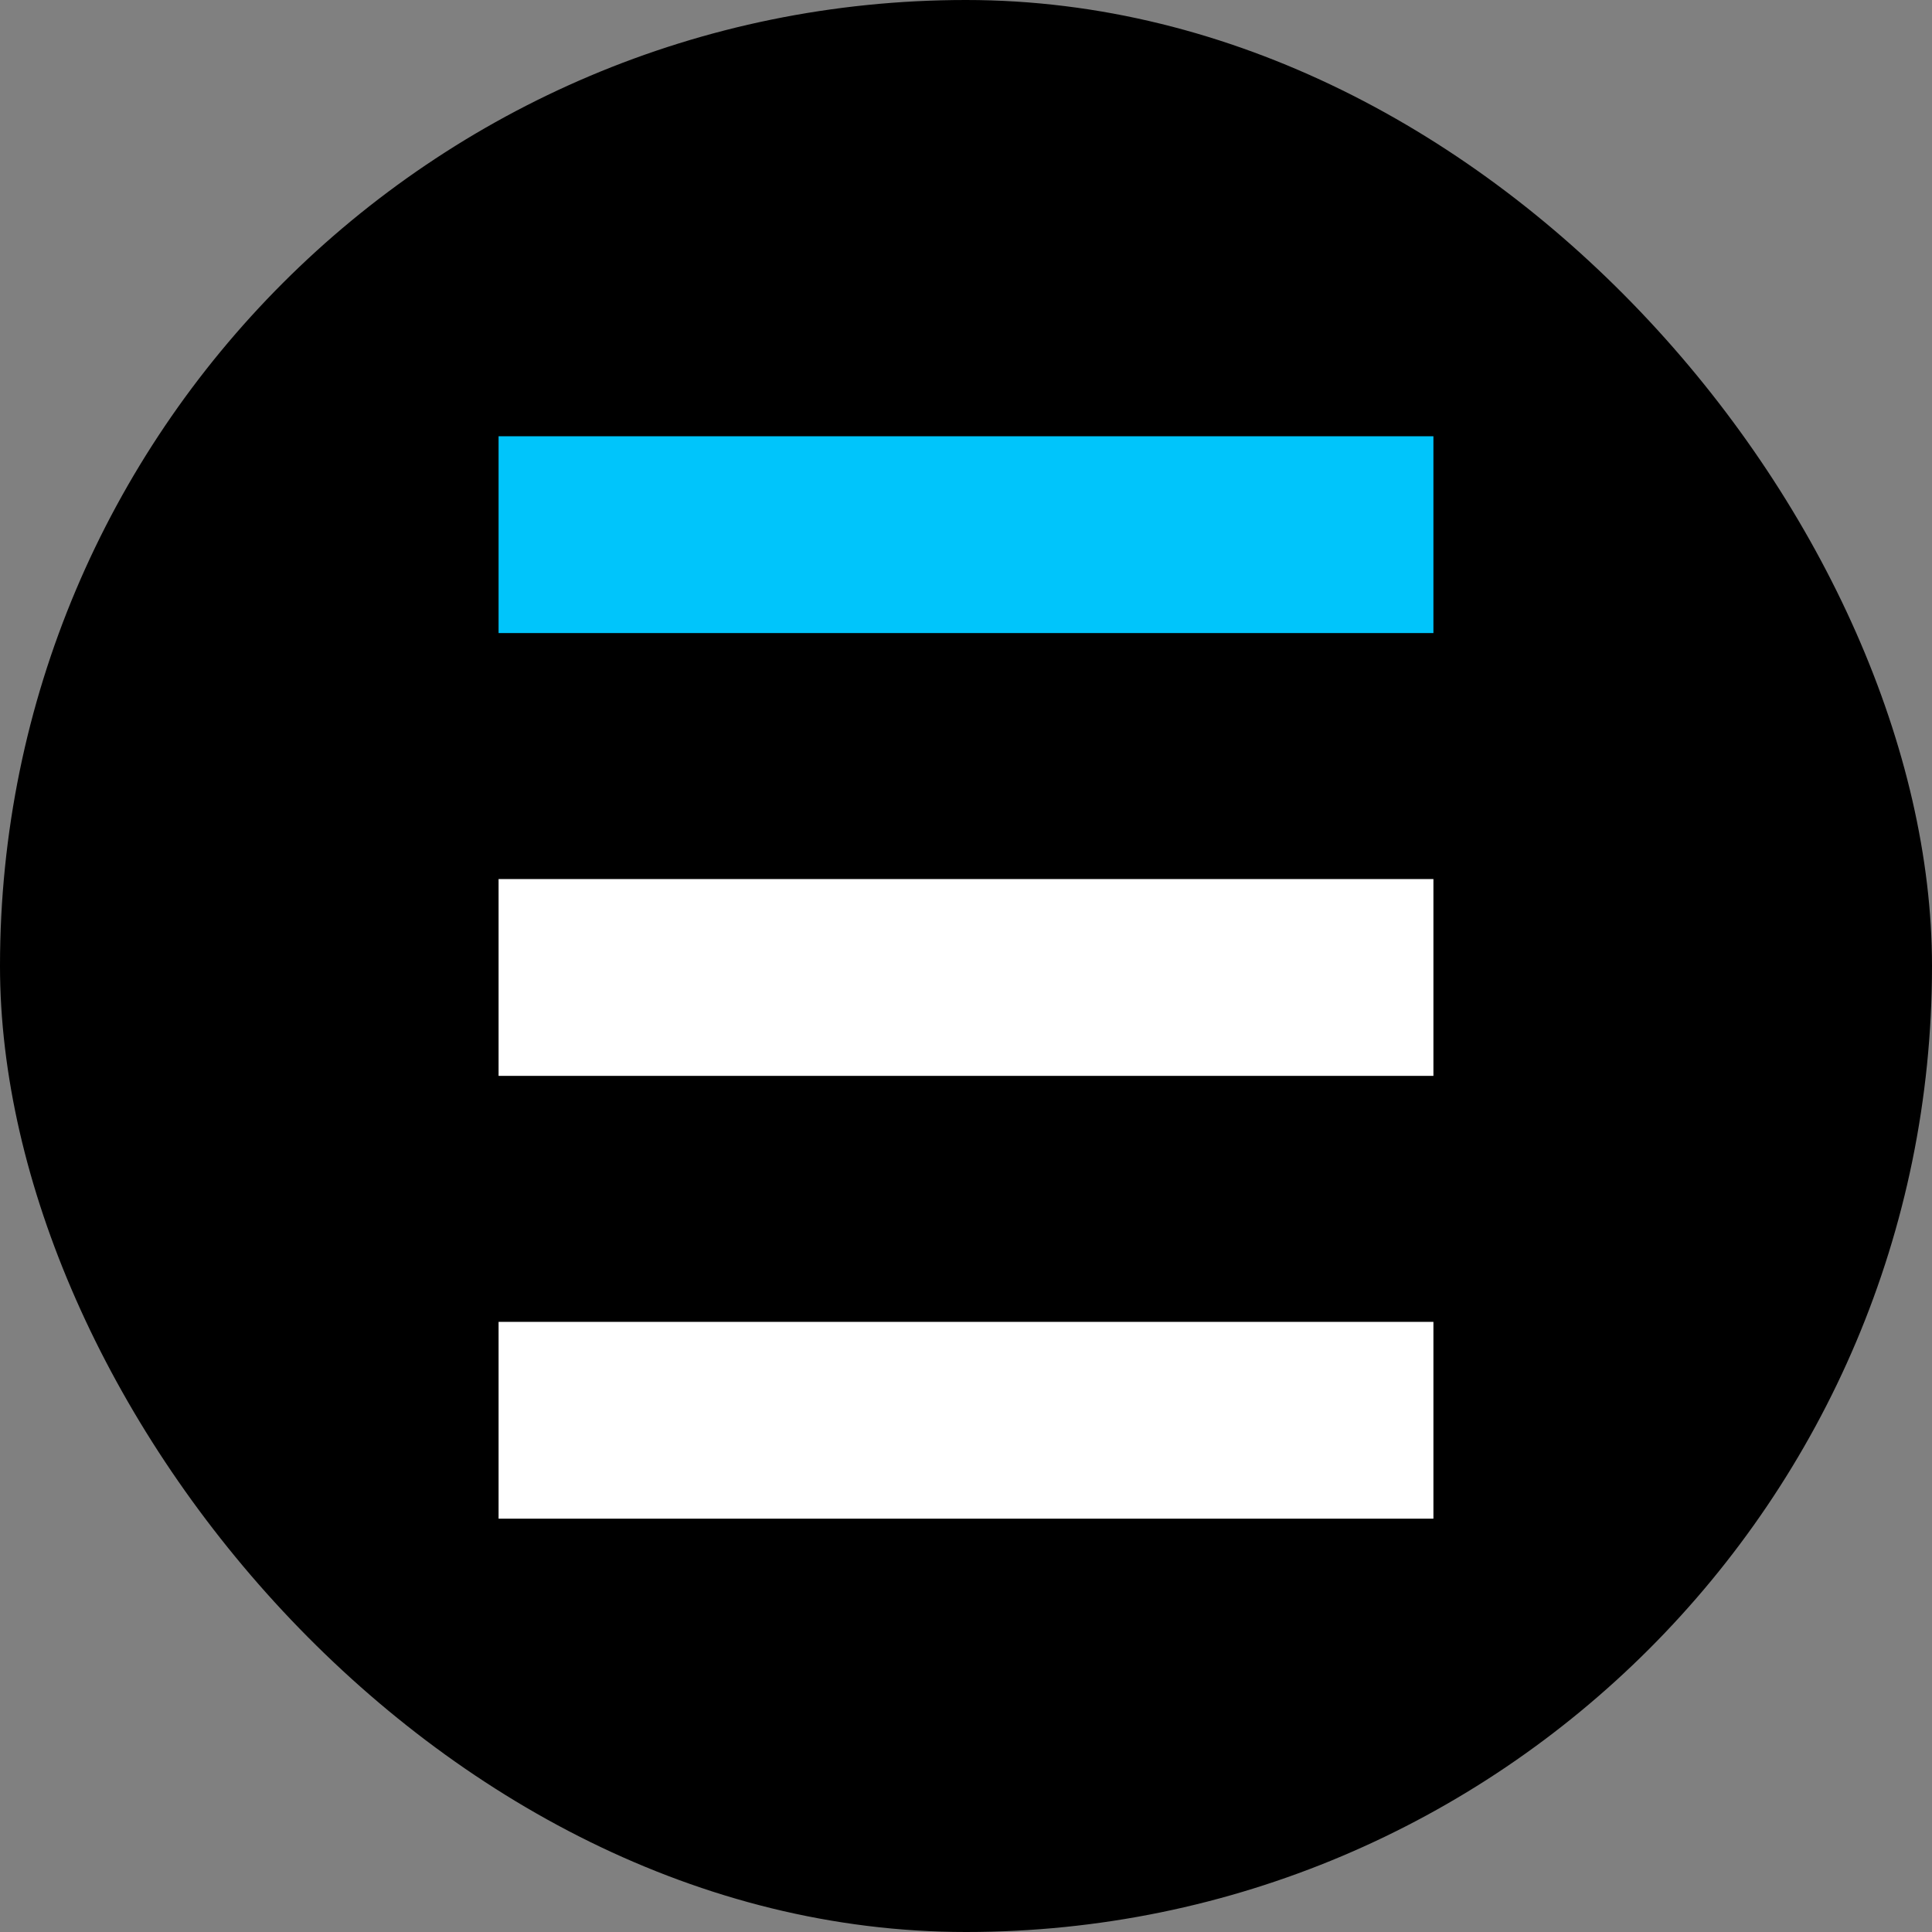 <svg width="31" height="31" viewBox="0 0 31 31" fill="none" xmlns="http://www.w3.org/2000/svg">
<rect x="0" y="0" width="31" height="31" fill="#808080" stroke="none"/>
<rect width="31" height="31" rx="15.5" fill="black"/>
<rect x="8" y="7" width="15" height="3.158" fill="#00C5FB"/>
<rect x="8" y="14.105" width="15" height="3.158" fill="white"/>
<rect x="8" y="21.21" width="15" height="3.158" fill="white"/>
</svg>
